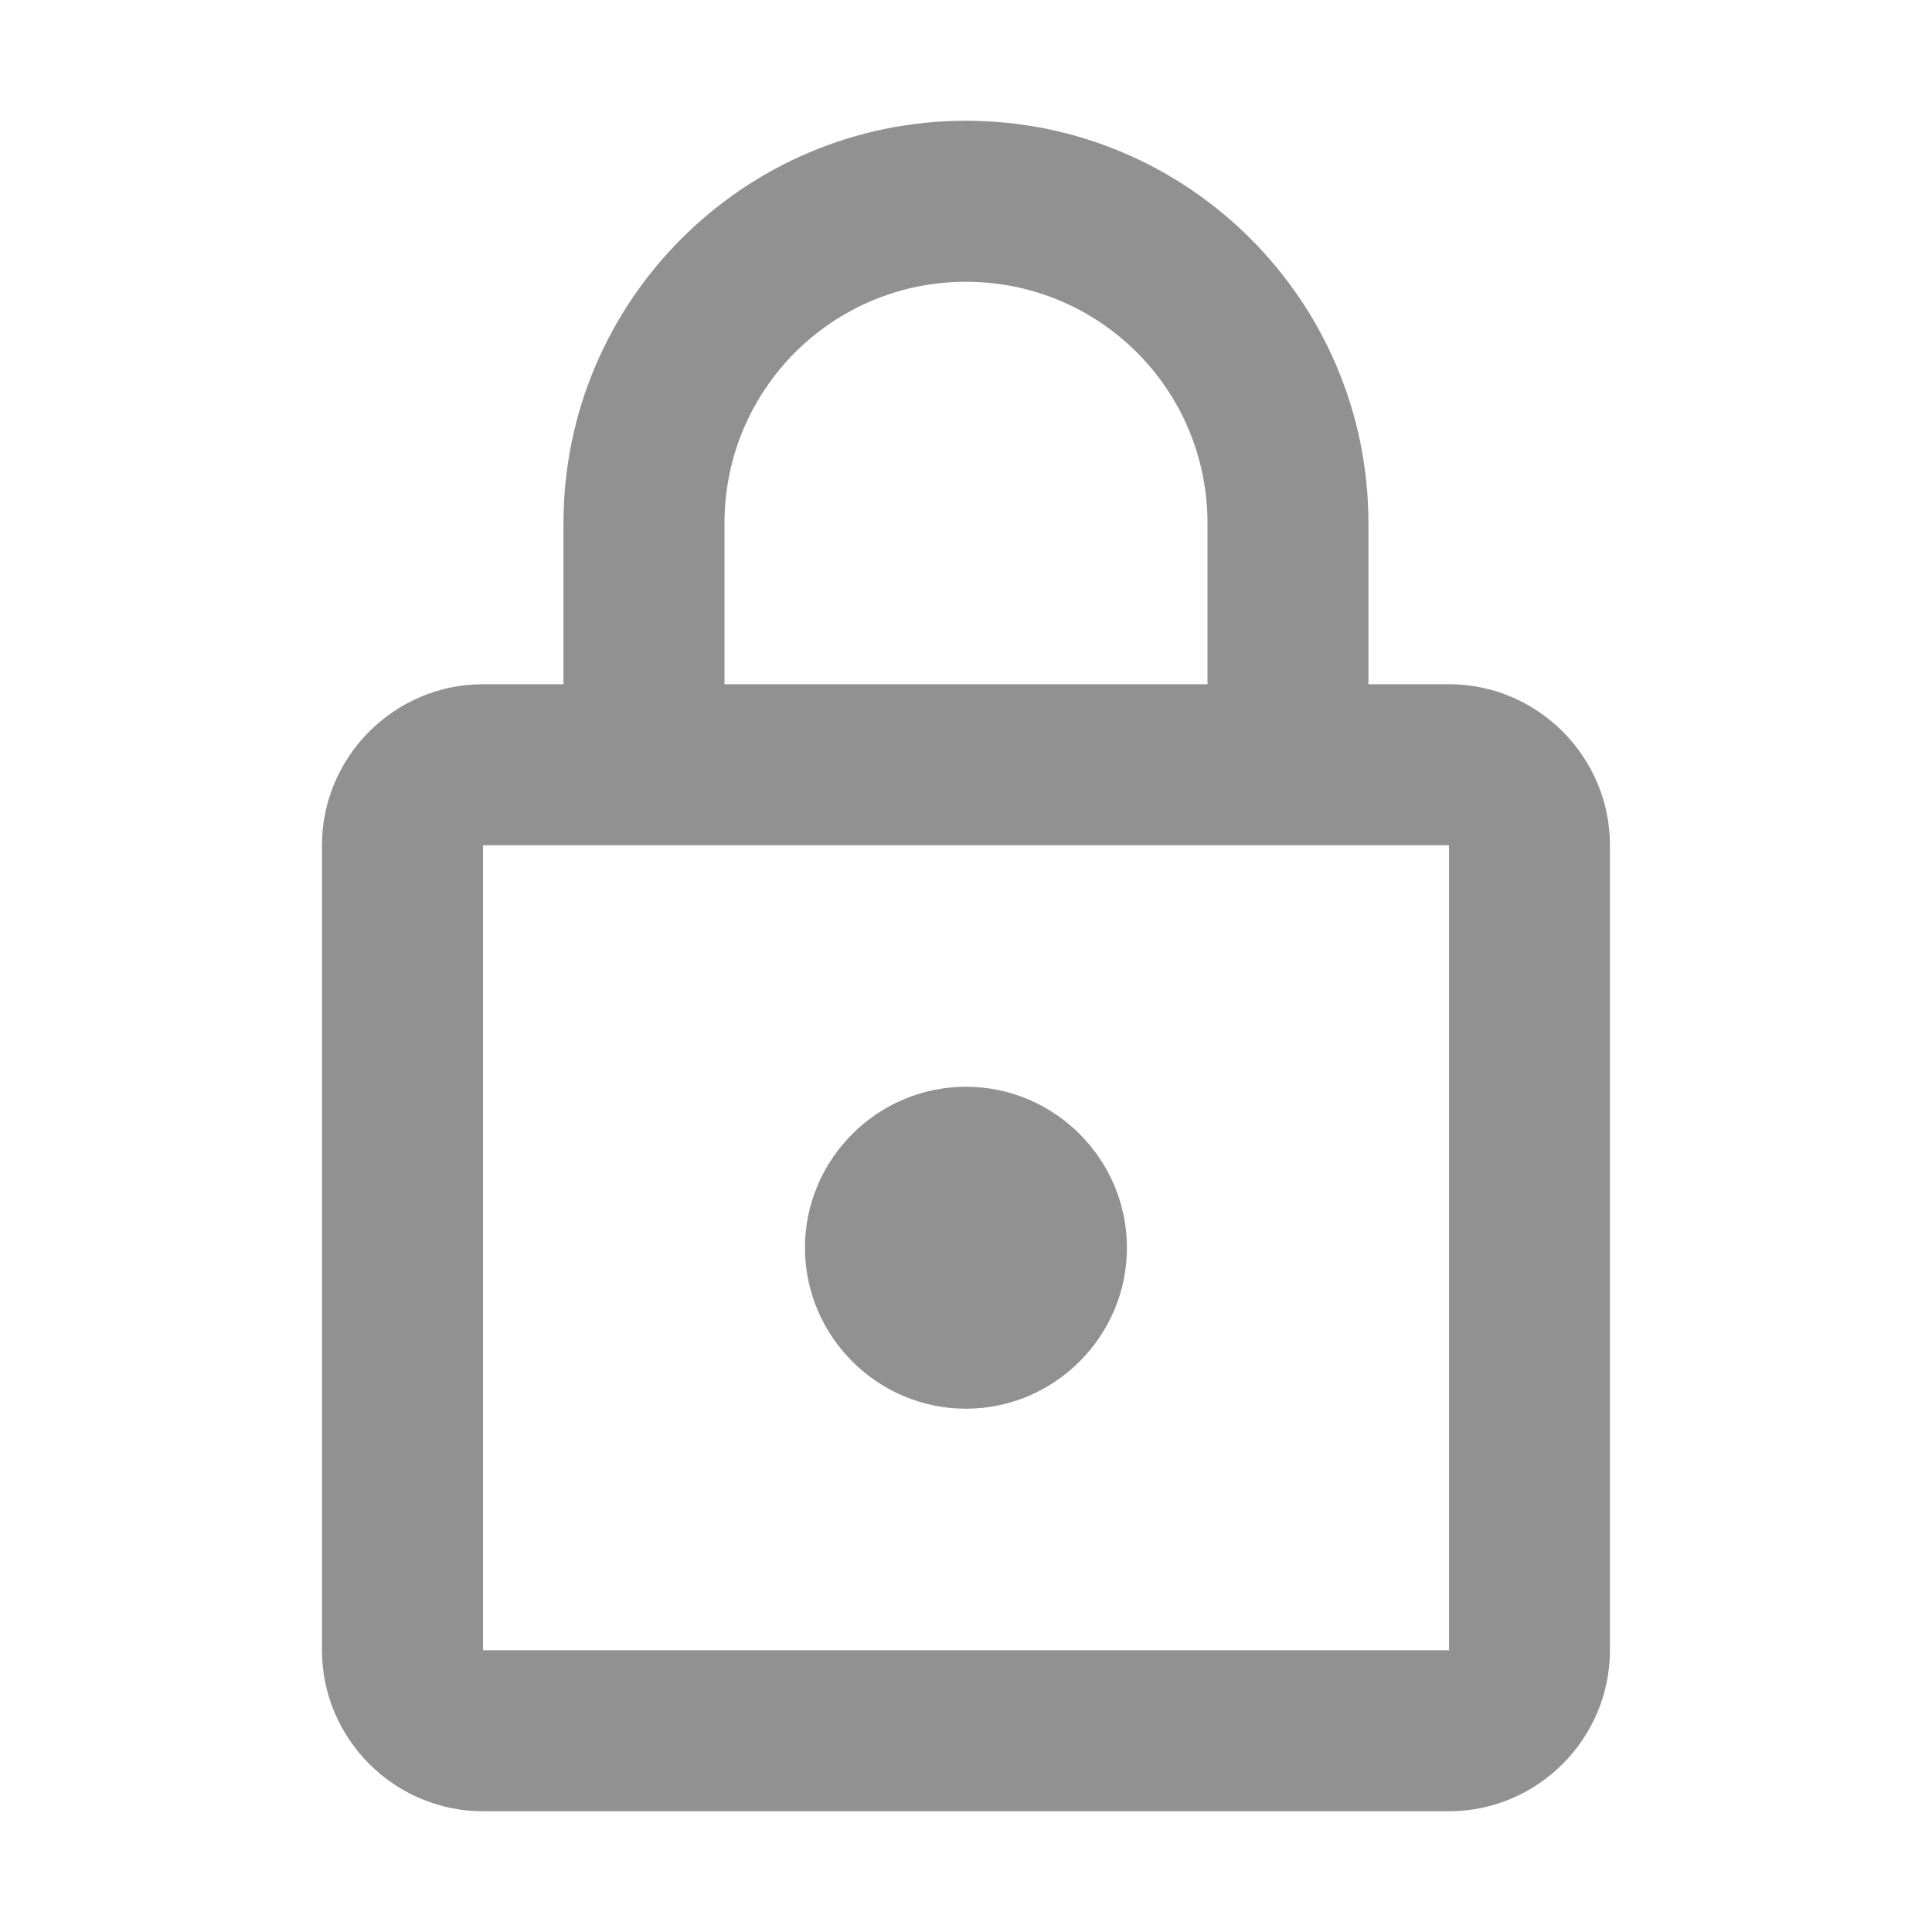 <svg width="20" height="20" viewBox="0 0 20 20" fill="none" xmlns="http://www.w3.org/2000/svg">
<path d="M15 7.083H14.166V5.417C14.166 3.117 12.3 1.25 10 1.25C7.7 1.25 5.833 3.117 5.833 5.417V7.083H5C4.083 7.083 3.333 7.833 3.333 8.75V17.083C3.333 18 4.083 18.75 5 18.75H15C15.916 18.75 16.666 18 16.666 17.083V8.75C16.666 7.833 15.916 7.083 15 7.083ZM7.5 5.417C7.5 4.033 8.616 2.917 10 2.917C11.383 2.917 12.5 4.033 12.5 5.417V7.083H7.5V5.417ZM15 17.083H5V8.75H15V17.083ZM10 14.583C10.916 14.583 11.666 13.833 11.666 12.917C11.666 12 10.916 11.25 10 11.25C9.083 11.25 8.333 12 8.333 12.917C8.333 13.833 9.083 14.583 10 14.583Z" fill="#919191"/>
</svg>
